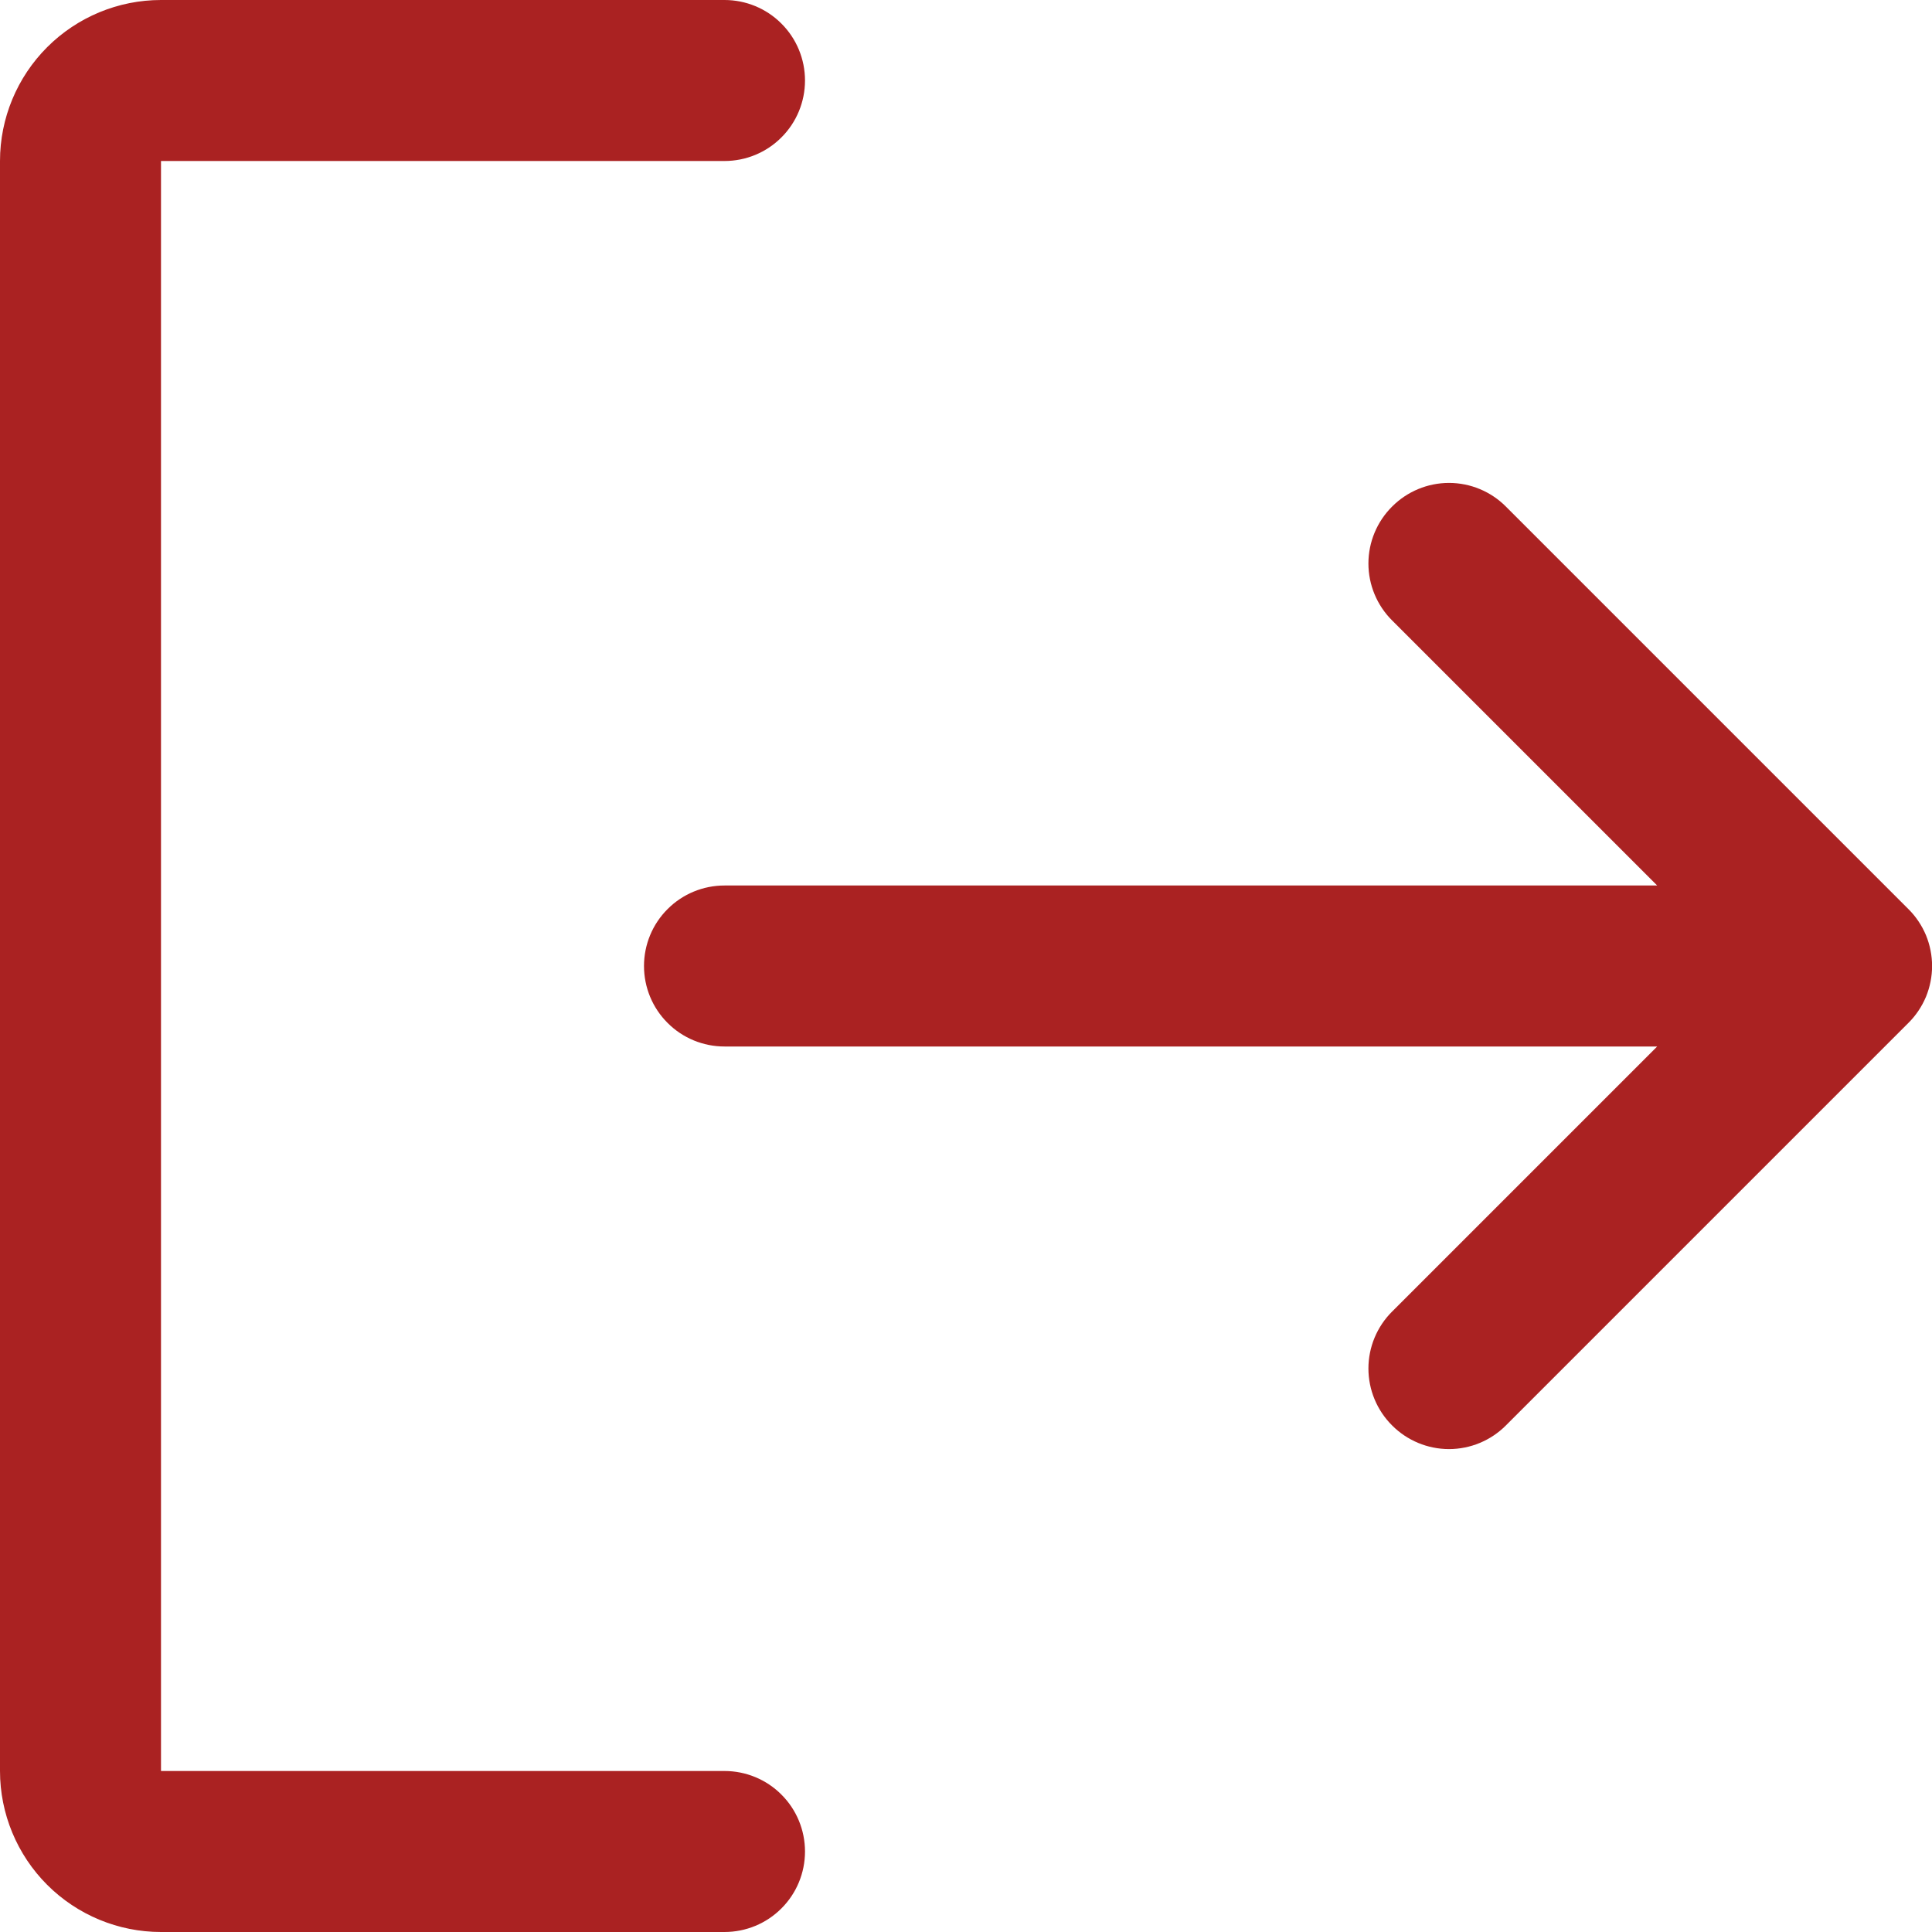 <svg width="24" height="24" viewBox="0 0 24 24" fill="none" xmlns="http://www.w3.org/2000/svg">
<path d="M10 23C10 23.265 9.895 23.52 9.707 23.707C9.52 23.895 9.265 24 9 24H2C1.47 24 0.961 23.789 0.586 23.414C0.211 23.039 0 22.53 0 22V2C0 1.47 0.211 0.961 0.586 0.586C0.961 0.211 1.47 0 2 0H9C9.265 0 9.52 0.105 9.707 0.293C9.895 0.48 10 0.735 10 1C10 1.265 9.895 1.52 9.707 1.707C9.52 1.895 9.265 2 9 2H2V22H9C9.265 22 9.52 22.105 9.707 22.293C9.895 22.48 10 22.735 10 23ZM23.707 11.293L18.707 6.293C18.52 6.105 18.265 5.999 18 5.999C17.735 5.999 17.48 6.105 17.293 6.293C17.105 6.48 16.999 6.735 16.999 7C16.999 7.265 17.105 7.52 17.293 7.707L20.586 11H9C8.735 11 8.48 11.105 8.293 11.293C8.105 11.48 8 11.735 8 12C8 12.265 8.105 12.52 8.293 12.707C8.48 12.895 8.735 13 9 13H20.586L17.293 16.293C17.105 16.48 16.999 16.735 16.999 17C16.999 17.265 17.105 17.52 17.293 17.707C17.48 17.895 17.735 18.001 18 18.001C18.265 18.001 18.52 17.895 18.707 17.707L23.707 12.707C23.8 12.615 23.874 12.504 23.925 12.383C23.975 12.261 24.001 12.131 24.001 12C24.001 11.869 23.975 11.739 23.925 11.617C23.874 11.496 23.8 11.385 23.707 11.293Z" fill="#AA2222"/>
</svg>
